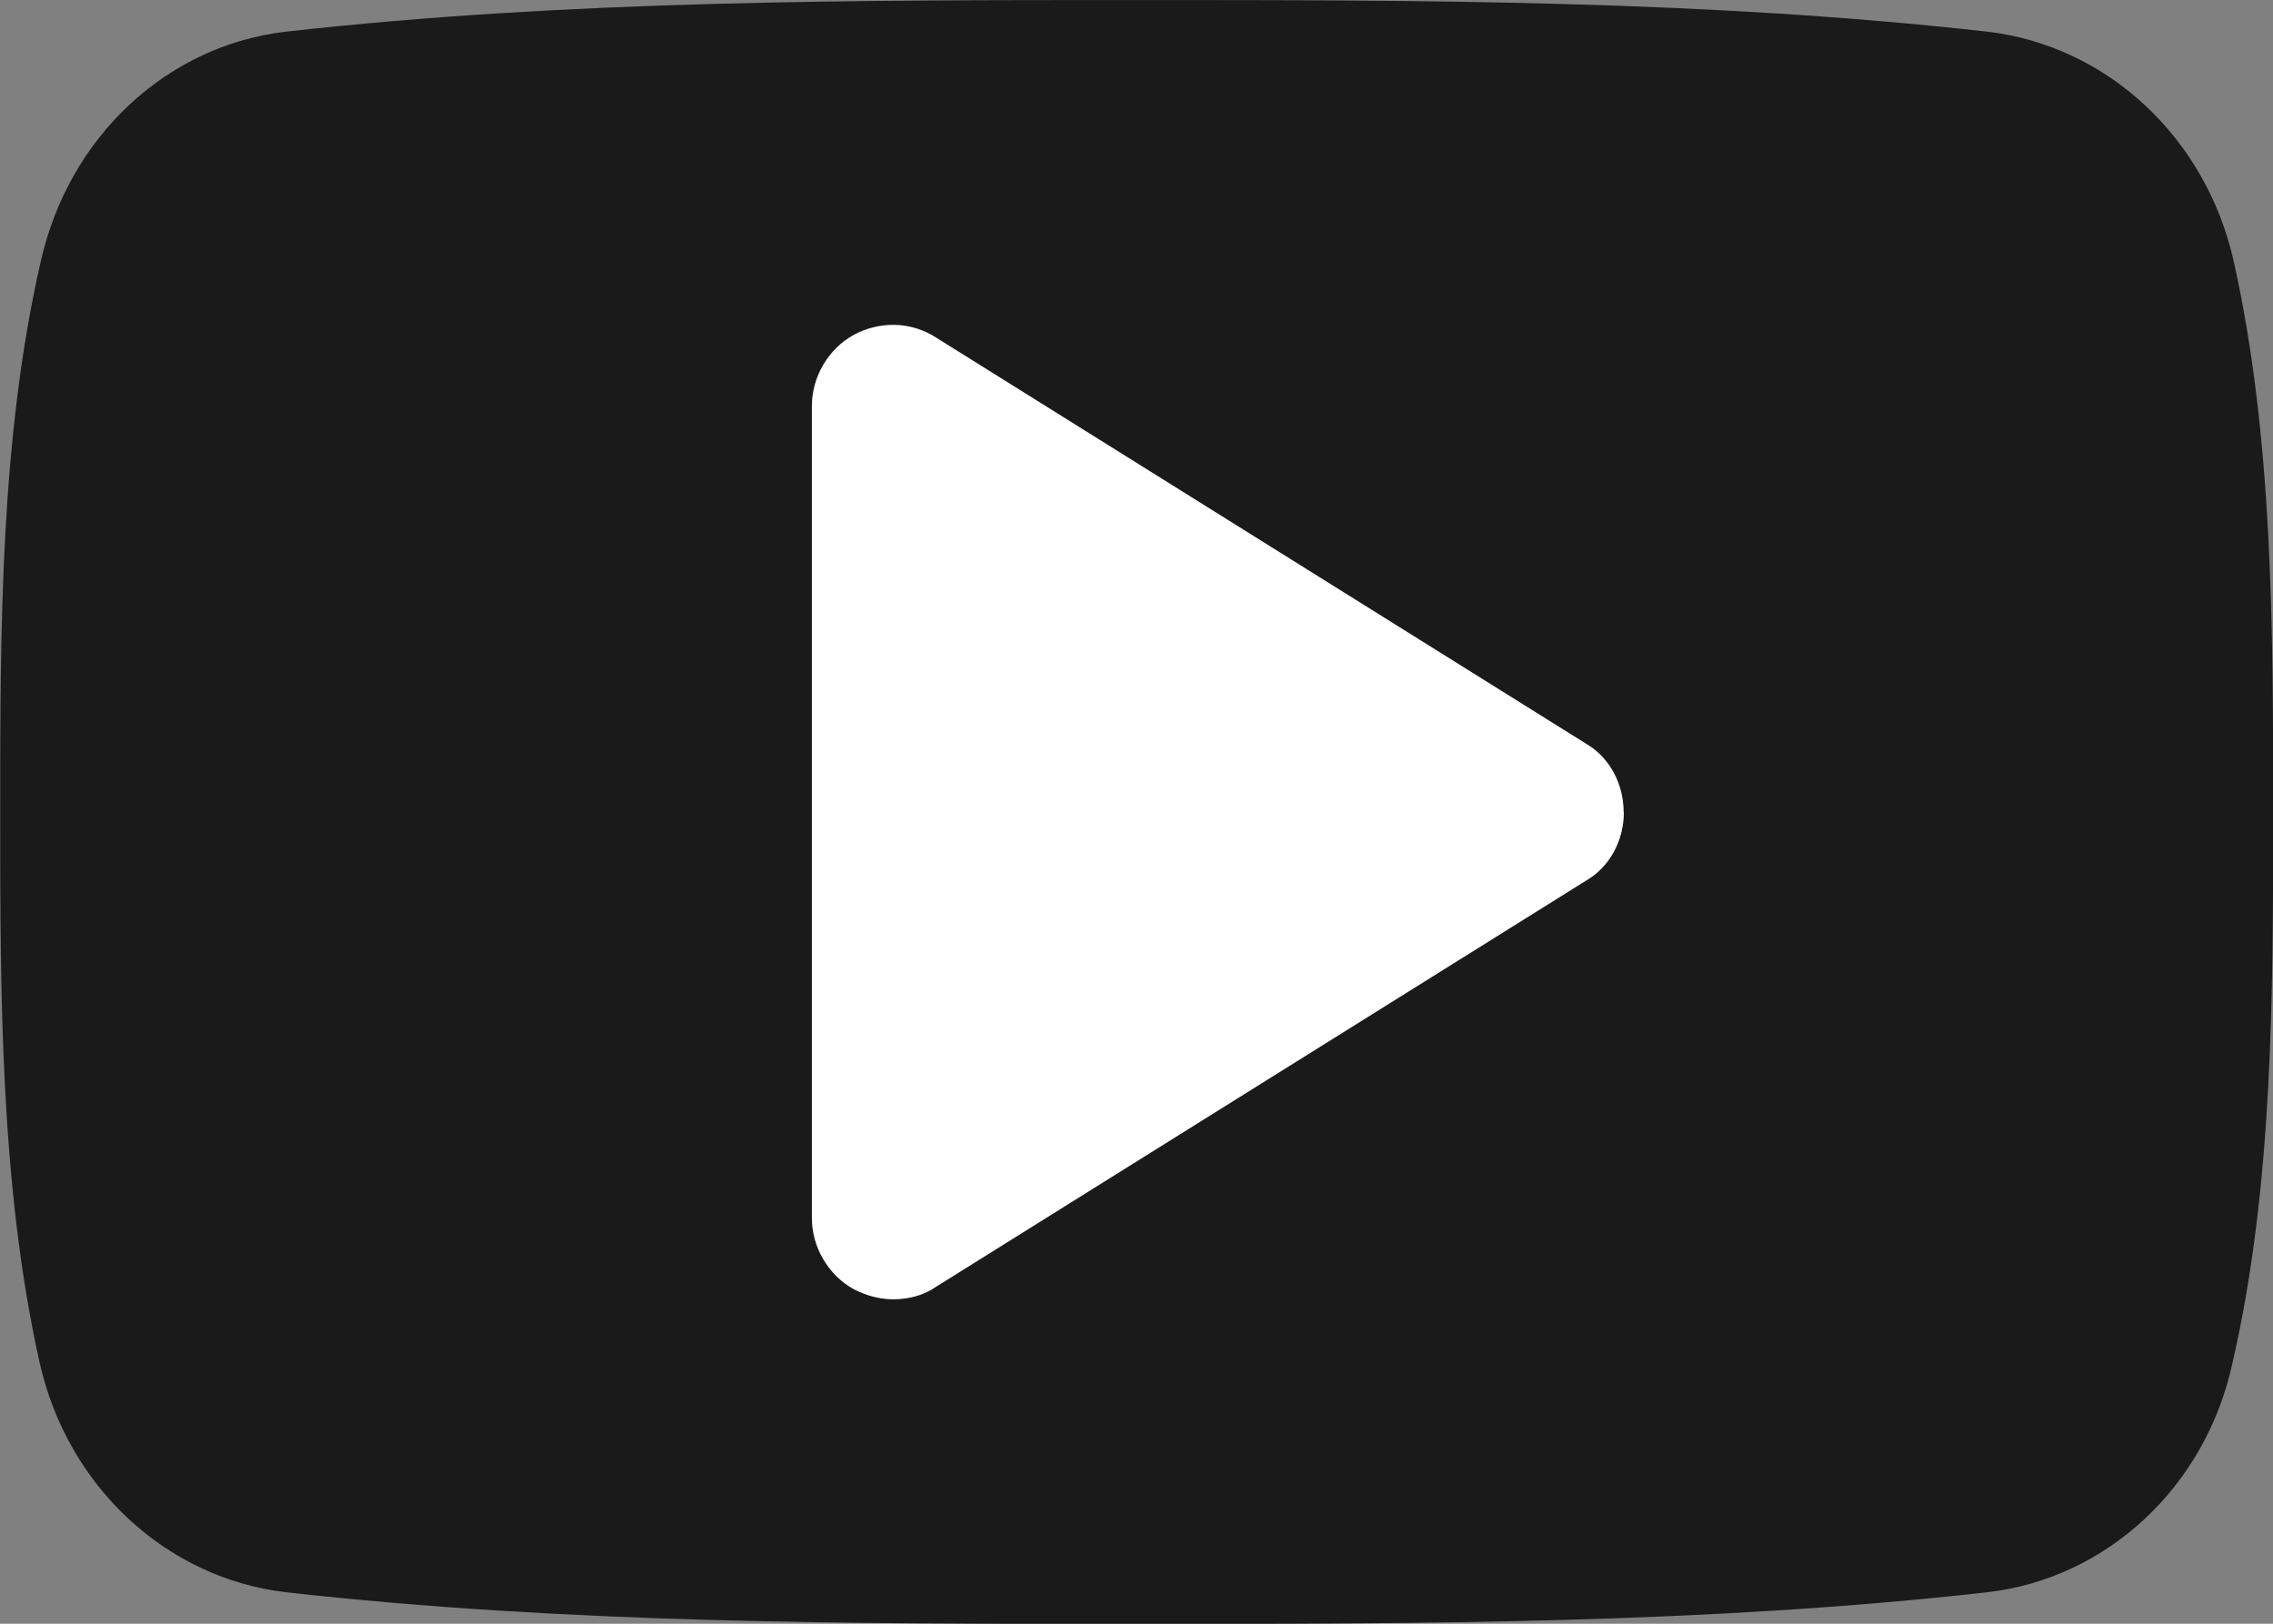 <?xml version="1.0" encoding="UTF-8" standalone="no"?>
<!-- Created with Inkscape (http://www.inkscape.org/) -->

<svg
   xmlns:dc="http://purl.org/dc/elements/1.1/"
   xmlns:cc="http://creativecommons.org/ns#"
   xmlns:rdf="http://www.w3.org/1999/02/22-rdf-syntax-ns#"
   xmlns:svg="http://www.w3.org/2000/svg"
   xmlns="http://www.w3.org/2000/svg"
   xmlns:sodipodi="http://sodipodi.sourceforge.net/DTD/sodipodi-0.dtd"
   xmlns:inkscape="http://www.inkscape.org/namespaces/inkscape"
   width="679.365mm"
   height="485.261mm"
   viewBox="0 0 2407.2 1719.429"
   id="svg2"
   version="1.1"
   inkscape:version="0.91 r13725"
   sodipodi:docname="YTplay.svg">
  <rect x="0" y="0" width="2407.2" height="1719.429" fill="#808080" stroke="none"/>
  <defs
     id="defs4" />
  <sodipodi:namedview
     id="base"
     pagecolor="#ffffff"
     bordercolor="#666666"
     borderopacity="1.0"
     inkscape:pageopacity="0.0"
     inkscape:pageshadow="2"
     inkscape:zoom="0.1767767"
     inkscape:cx="385.21608"
     inkscape:cy="804.83714"
     inkscape:document-units="px"
     inkscape:current-layer="g4184"
     showgrid="false"
     fit-margin-top="0"
     fit-margin-left="0"
     fit-margin-right="0"
     fit-margin-bottom="0"
     inkscape:window-width="2560"
     inkscape:window-height="1359"
     inkscape:window-x="0"
     inkscape:window-y="332"
     inkscape:window-maximized="1" />
  <g
     inkscape:label="Layer 1"
     inkscape:groupmode="layer"
     id="layer1"
     transform="translate(2909.588,-1235.229)">
    <g
       id="g4178">
      <g
         id="g4184"
         transform="translate(-2998.133,1046.518)">
        <g
           style="font-style:normal;font-variant:normal;font-weight:normal;font-stretch:normal;font-size:9.69px;line-height:125%;font-family:'DejaVu Sans';-inkscape-font-specification:'DejaVu Sans, Normal';text-align:start;letter-spacing:0px;word-spacing:0px;writing-mode:lr-tb;text-anchor:start;fill:#000000;fill-opacity:0.797;stroke:none;stroke-width:1px;stroke-linecap:butt;stroke-linejoin:miter;stroke-opacity:1"
           id="flowRoot4136"
           transform="matrix(248.415,0,0,248.415,-21914.106,-58392.966)">
          <path
             d="m 95.494,239.283 c 0,0.119 -0.059,0.233 -0.162,0.292 l -2.769,1.73 c -0.054,0.038 -0.119,0.054 -0.184,0.054 -0.059,0 -0.114,-0.016 -0.168,-0.043 -0.108,-0.059 -0.178,-0.178 -0.178,-0.303 l 0,-3.461 c 0,-0.124 0.07,-0.243 0.178,-0.303 0.108,-0.059 0.243,-0.059 0.351,0.011 l 2.769,1.73 c 0.103,0.059 0.162,0.173 0.162,0.292 z m 2.769,0 c 0,-0.773 0,-1.595 -0.168,-2.347 -0.119,-0.53 -0.541,-0.919 -1.049,-0.979 -1.2,-0.135 -2.417,-0.135 -3.628,-0.135 -1.211,0 -2.428,0 -3.628,0.135 -0.508,0.059 -0.925,0.449 -1.044,0.979 -0.173,0.752 -0.173,1.574 -0.173,2.347 0,0.773 0,1.595 0.168,2.347 0.119,0.53 0.541,0.919 1.049,0.979 1.2,0.135 2.417,0.135 3.628,0.135 1.211,0 2.428,0 3.628,-0.135 0.508,-0.059 0.93,-0.449 1.044,-0.979 0.173,-0.752 0.173,-1.574 0.173,-2.347 z"
             id="path4145"
             inkscape:connector-curvature="0"
             style="fill:#000000;fill-opacity:0.797" />
        </g>
        <g
           transform="matrix(248.415,0,0,248.415,-18537.203,-58526.051)"
           style="font-style:normal;font-variant:normal;font-weight:normal;font-stretch:normal;font-size:9.69px;line-height:125%;font-family:'DejaVu Sans';-inkscape-font-specification:'DejaVu Sans, Normal';text-align:start;letter-spacing:0px;word-spacing:0px;writing-mode:lr-tb;text-anchor:start;fill:#ffffff;fill-opacity:1;stroke:none;stroke-width:1px;stroke-linecap:butt;stroke-linejoin:miter;stroke-opacity:1"
           id="flowRoot4136-0">
          <path
             inkscape:connector-curvature="0"
             d="m 81.9,239.819 c 0,-0.119 -0.059,-0.233 -0.162,-0.292 l -2.769,-1.73 c -0.108,-0.07 -0.243,-0.07 -0.351,-0.011 -0.108,0.059 -0.178,0.178 -0.178,0.303 l 0,3.461 c 0,0.124 0.07,0.243 0.178,0.303 0.054,0.027 0.108,0.043 0.168,0.043 0.065,0 0.13,-0.016 0.184,-0.054 l 2.769,-1.73 c 0.103,-0.059 0.162,-0.173 0.162,-0.292 z"
             id="path4145-0"
             sodipodi:nodetypes="scccsscsccss"
             style="fill:#ffffff" />
        </g>
      </g>
    </g>
  </g>
</svg>

